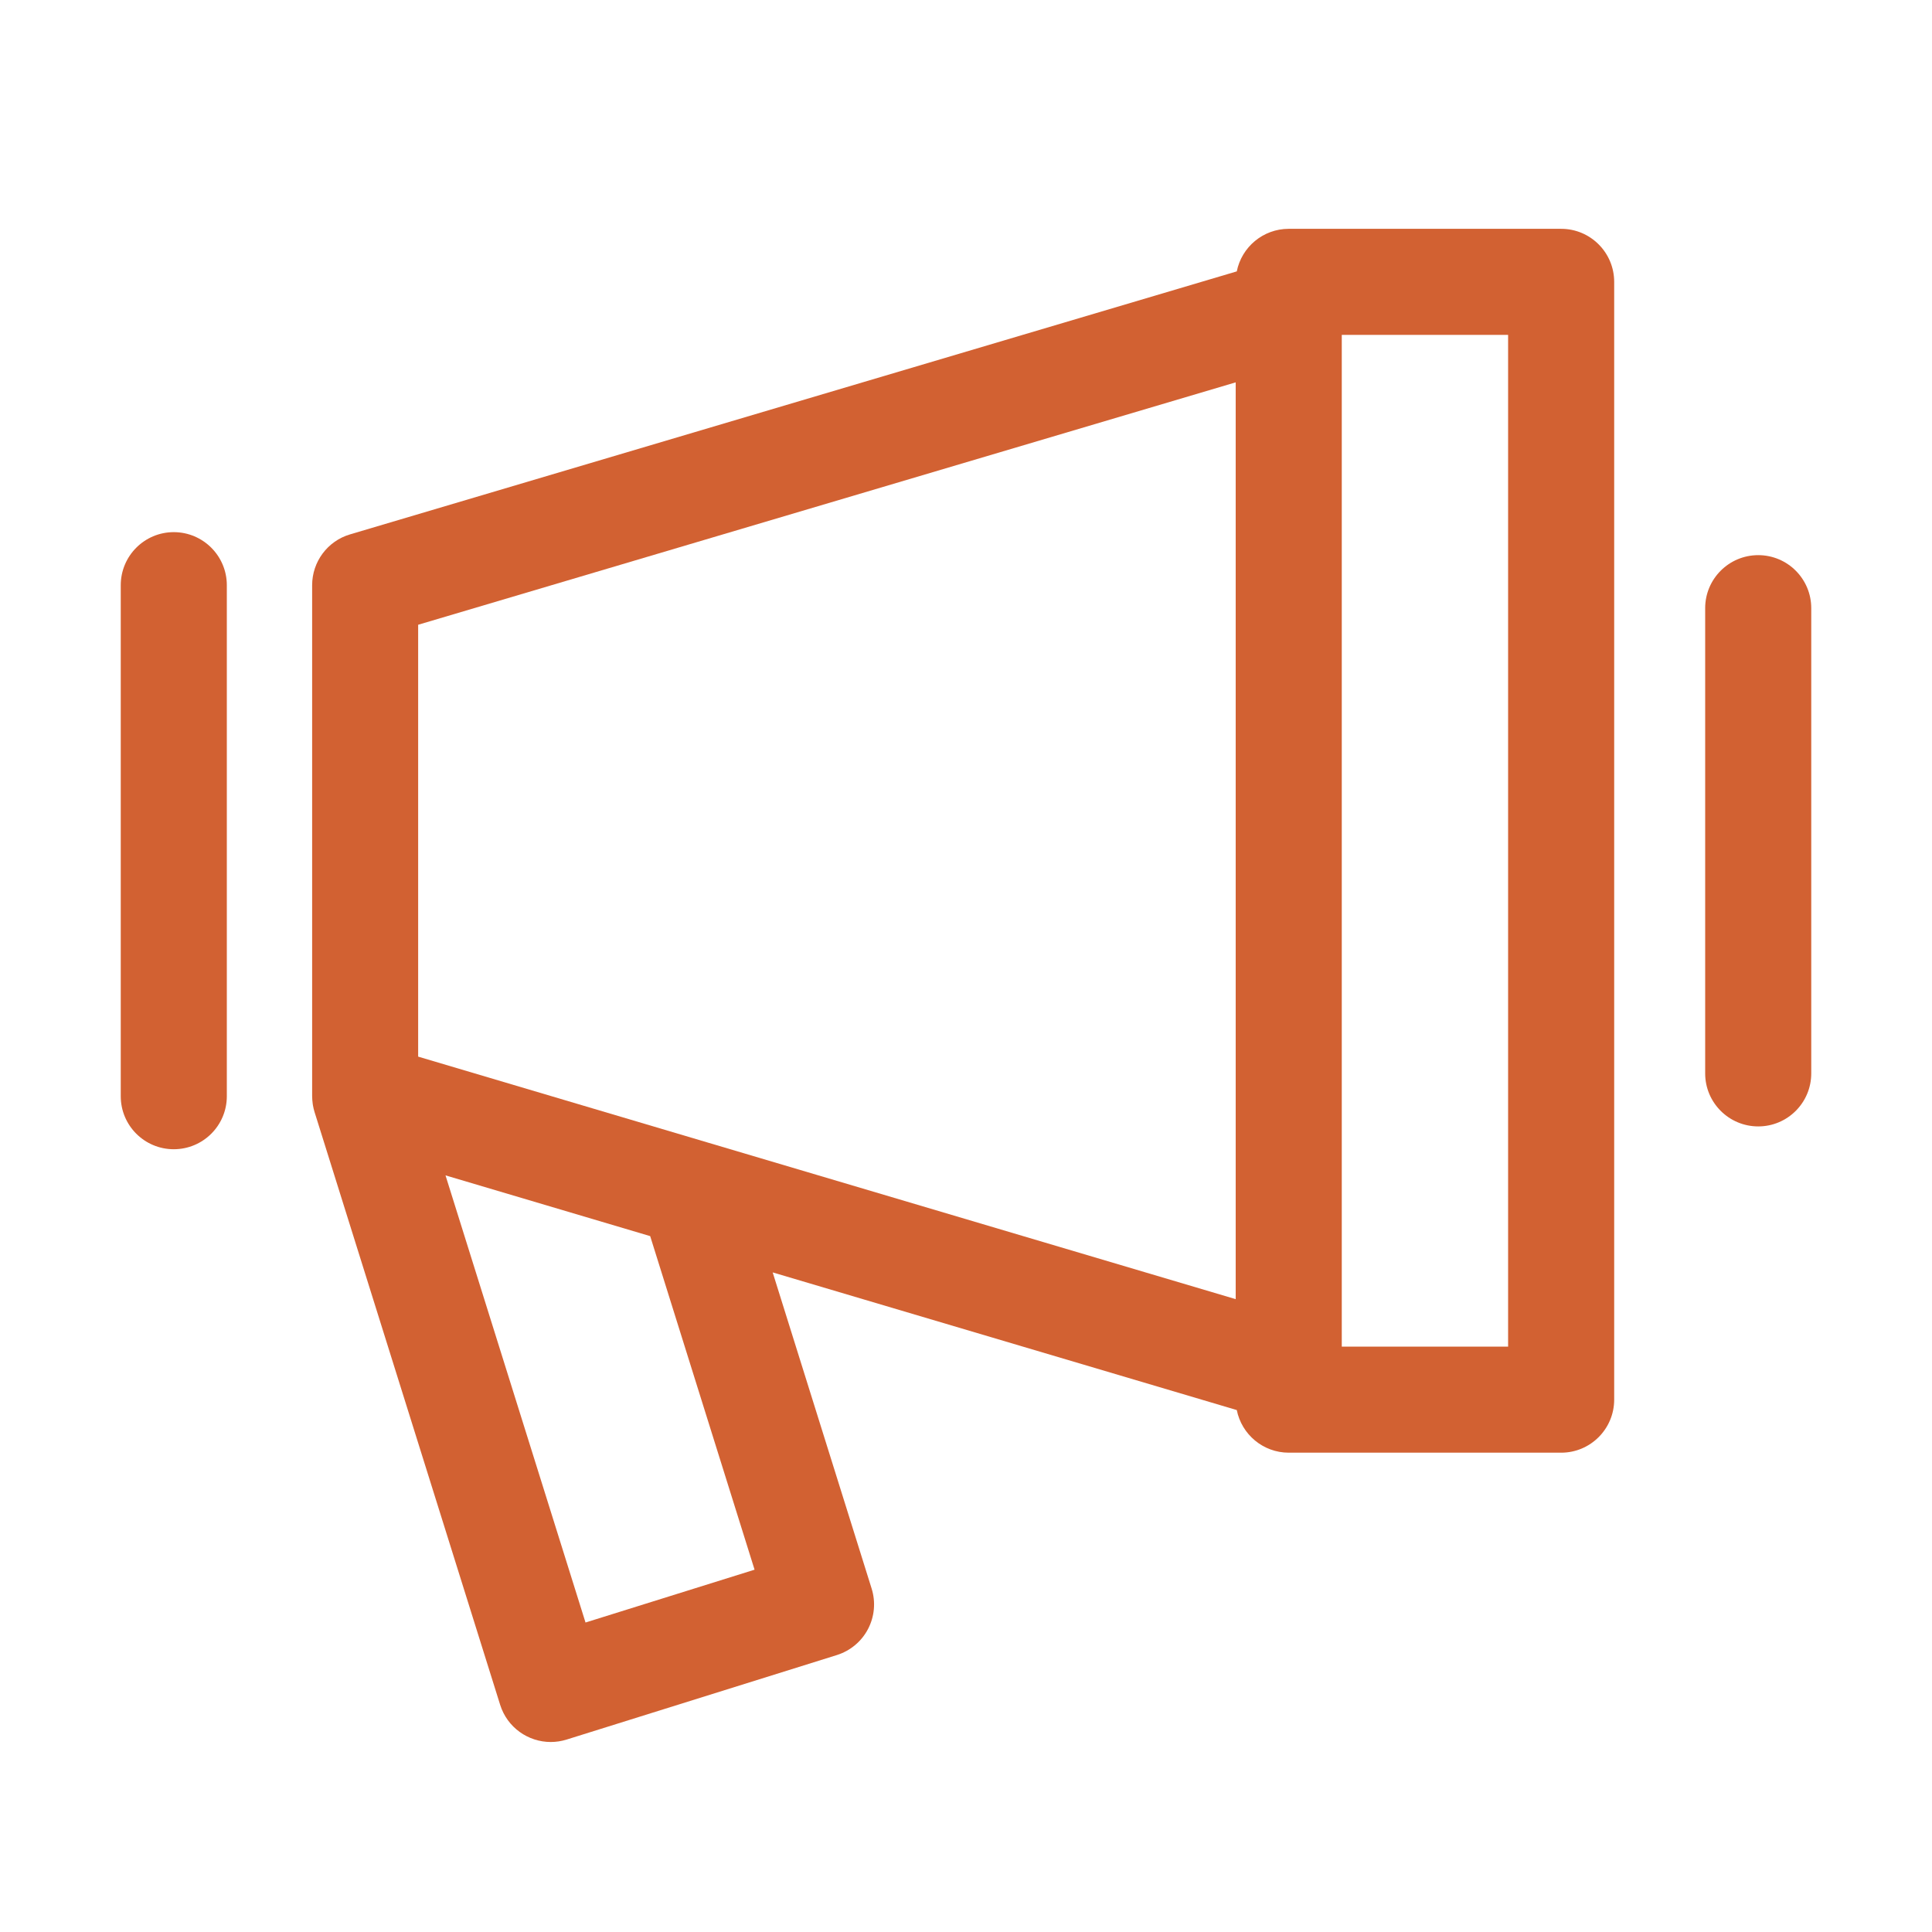 <svg width="32" height="32" viewBox="0 0 32 32" fill="none" xmlns="http://www.w3.org/2000/svg">
<path d="M25.858 3.79H21.346C20.92 3.79 20.565 4.093 20.485 4.495L5.798 8.851C5.425 8.961 5.17 9.304 5.17 9.693V18.154C5.17 18.198 5.174 18.242 5.18 18.286C5.181 18.294 5.183 18.303 5.184 18.311C5.191 18.347 5.198 18.383 5.21 18.419L8.284 28.237C8.402 28.613 8.748 28.853 9.122 28.853C9.209 28.853 9.297 28.84 9.384 28.813L13.861 27.413C14.083 27.343 14.269 27.189 14.377 26.982C14.485 26.776 14.507 26.535 14.437 26.312L12.798 21.075L20.485 23.355C20.565 23.757 20.92 24.061 21.346 24.061H25.858C26.343 24.061 26.736 23.667 26.736 23.182V4.669C26.736 4.184 26.343 3.79 25.858 3.79ZM6.926 10.348L20.467 6.333V21.518L11.722 18.924C11.72 18.923 11.717 18.922 11.715 18.922L6.926 17.501V10.348ZM12.498 25.999L9.698 26.874L7.379 19.468L10.769 20.474L12.498 25.999ZM24.979 22.304H22.224V5.547H24.979V22.304Z" fill="#D26132"/>
<path d="M2.878 8.814C2.393 8.814 2 9.208 2 9.693V18.157C2 18.642 2.393 19.035 2.878 19.035C3.363 19.035 3.757 18.642 3.757 18.157V9.693C3.757 9.208 3.363 8.814 2.878 8.814Z" fill="#D26132"/>
<path d="M29.122 9.195C28.637 9.195 28.243 9.588 28.243 10.073V17.779C28.243 18.264 28.637 18.657 29.122 18.657C29.607 18.657 30 18.264 30 17.779V10.073C30 9.588 29.607 9.195 29.122 9.195Z" fill="#D26132"/>
</svg>
